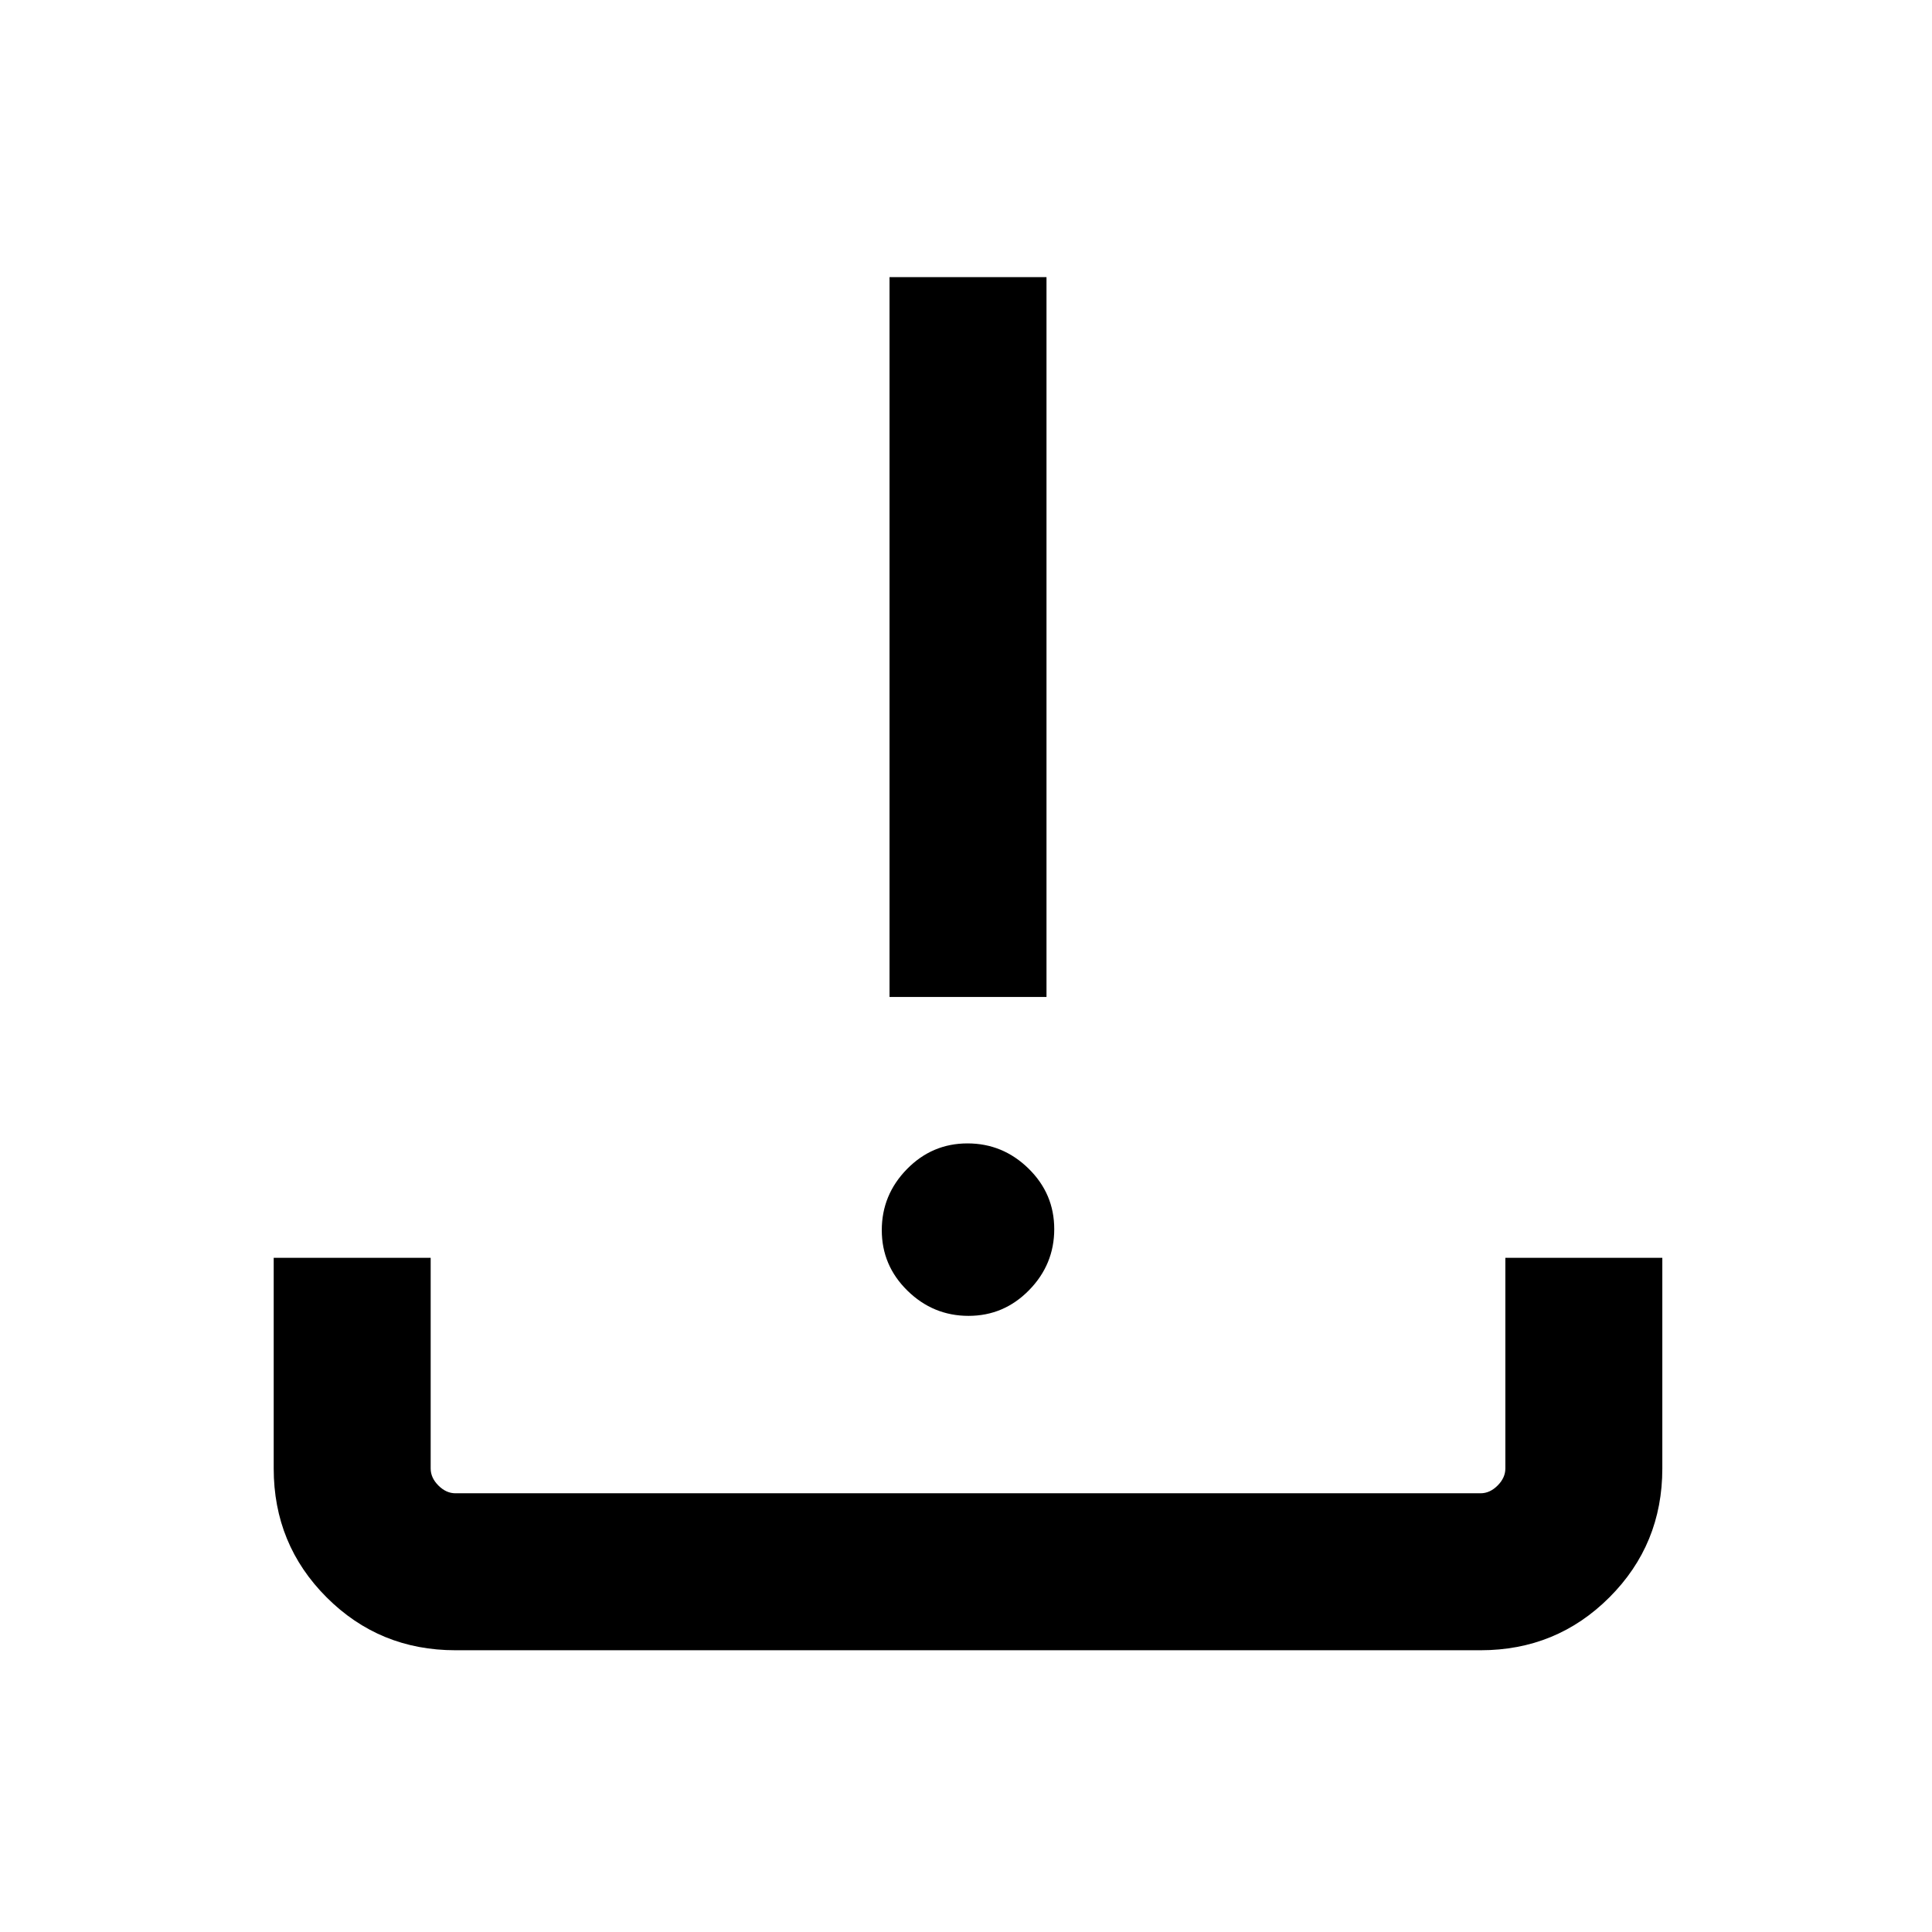 <svg xmlns="http://www.w3.org/2000/svg" height="20" viewBox="0 -960 960 960" width="20"><path d="M226.308-140.001q-37.733 0-64.02-26.287t-26.287-64.02v-104.691h77.998v104.691q0 4.616 3.847 8.462 3.846 3.847 8.462 3.847h509.384q4.616 0 8.462-3.847 3.847-3.846 3.847-8.462v-104.691h77.998v104.691q0 37.733-26.287 64.02t-64.02 26.287H226.308Zm254.957-166.153q-17.572 0-30.342-12.505-12.769-12.504-12.769-30.076 0-17.572 12.505-30.342 12.504-12.769 30.076-12.769 17.572 0 30.342 12.505 12.769 12.504 12.769 30.076 0 17.572-12.505 30.342-12.504 12.769-30.076 12.769Zm-39.264-158.461v-357.691h77.998v357.691h-77.998Z"/></svg>